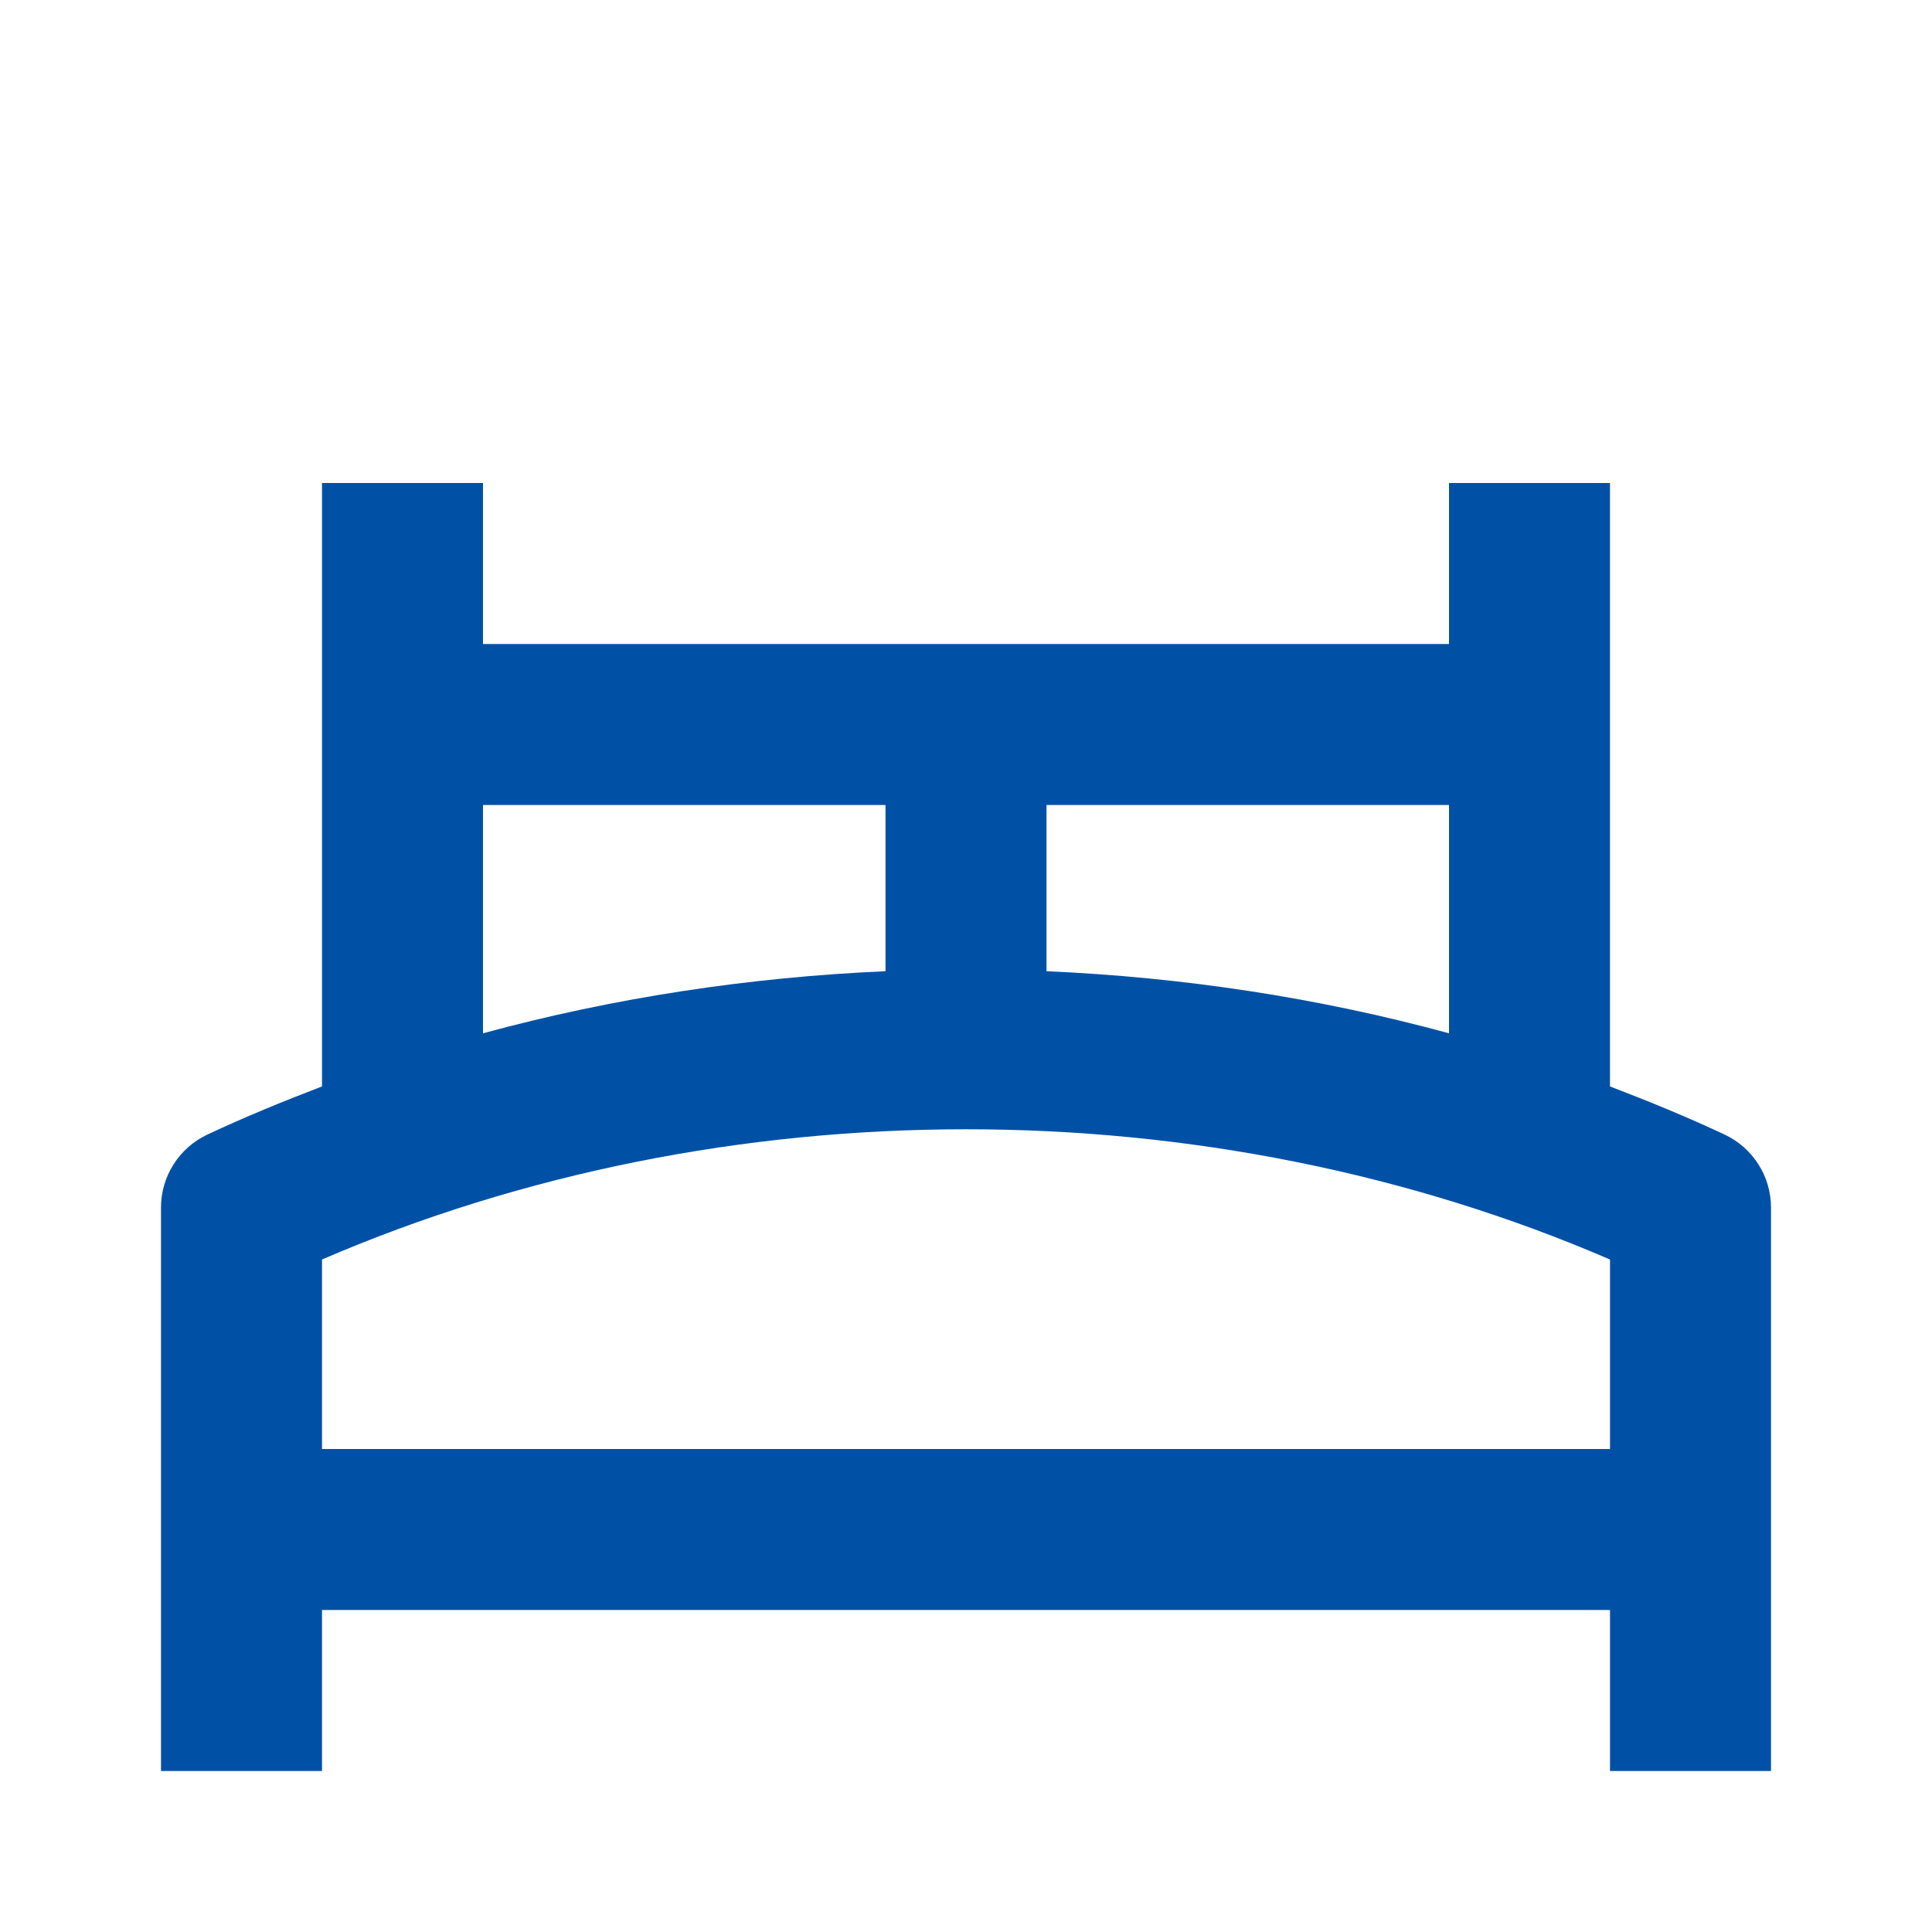 <svg width="24" height="24" viewBox="0 0 24 24" fill="none" xmlns="http://www.w3.org/2000/svg">
<path fill-rule="evenodd" clip-rule="evenodd" d="M20 13.496C20.483 13.681 20.96 13.876 21.426 14.095C21.776 14.261 22 14.613 22 15V22H20V20H4V22H2V15C2 14.613 2.224 14.261 2.574 14.095C3.04 13.876 3.518 13.681 4 13.496V6H6V8H18V6H20V13.496ZM18 12.836V10H13V12.065C14.692 12.139 16.375 12.393 18 12.836ZM6 10H11V12.065C9.308 12.139 7.625 12.394 6 12.836V10ZM20 15.646C15.003 13.489 8.997 13.489 4 15.646V18H20V15.646Z" fill="#0051A6"/>
</svg>
